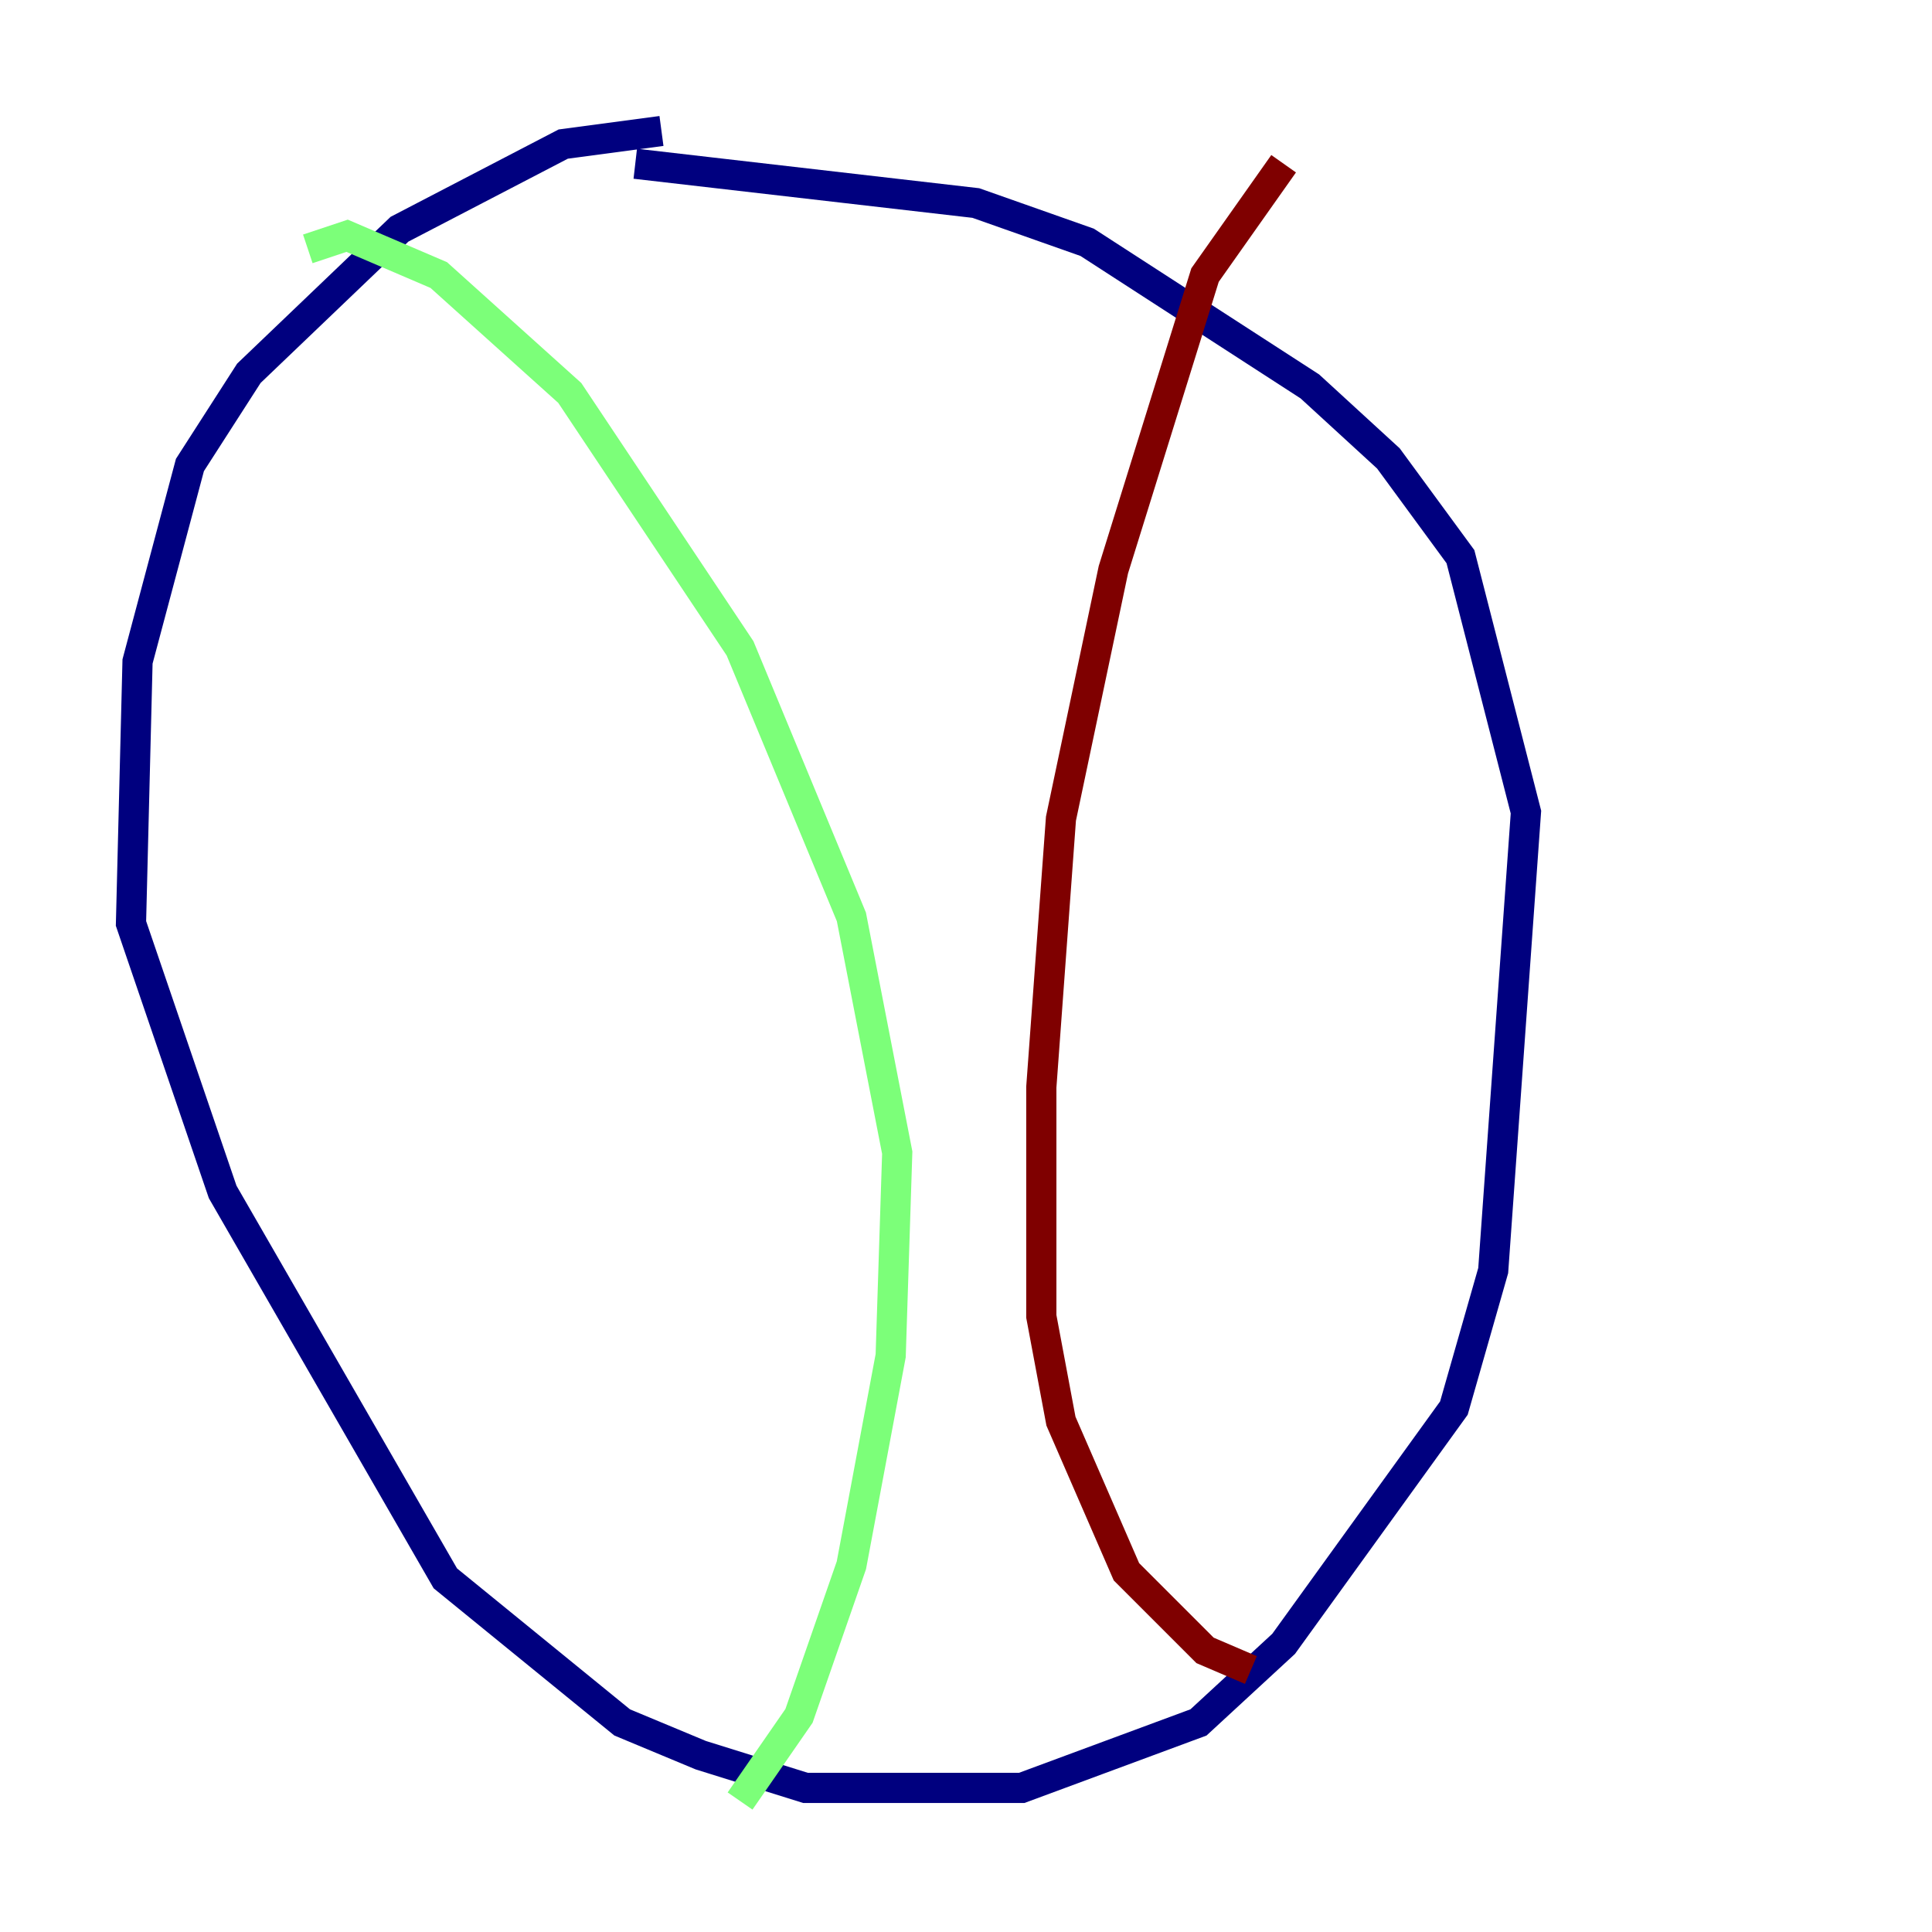 <?xml version="1.0" encoding="utf-8" ?>
<svg baseProfile="tiny" height="128" version="1.2" viewBox="0,0,128,128" width="128" xmlns="http://www.w3.org/2000/svg" xmlns:ev="http://www.w3.org/2001/xml-events" xmlns:xlink="http://www.w3.org/1999/xlink"><defs /><polyline fill="none" points="43.824,8.678 37.315,9.546 26.468,15.186 16.488,24.732 12.583,30.807 9.112,43.824 8.678,61.18 14.752,78.969 29.505,104.57 41.22,114.115 46.427,116.285 53.37,118.454 67.688,118.454 79.403,114.115 85.044,108.909 96.325,93.288 98.929,84.176 101.098,53.803 96.759,36.881 91.986,30.373 86.78,25.6 72.027,16.054 64.651,13.451 42.088,10.848" stroke="#00007f" stroke-width="2" /><polyline fill="none" points="20.393,16.488 22.997,15.62 29.071,18.224 37.749,26.034 49.031,42.956 56.407,60.746 59.444,76.366 59.01,89.817 56.407,103.702 52.936,113.681 49.031,119.322" stroke="#7cff79" stroke-width="2" /><polyline fill="none" points="85.044,10.848 79.837,18.224 73.763,37.749 70.291,54.237 68.99,72.027 68.99,87.214 70.291,94.156 74.63,104.136 79.837,109.342 82.875,110.644" stroke="#7f0000" stroke-width="2" /></svg>